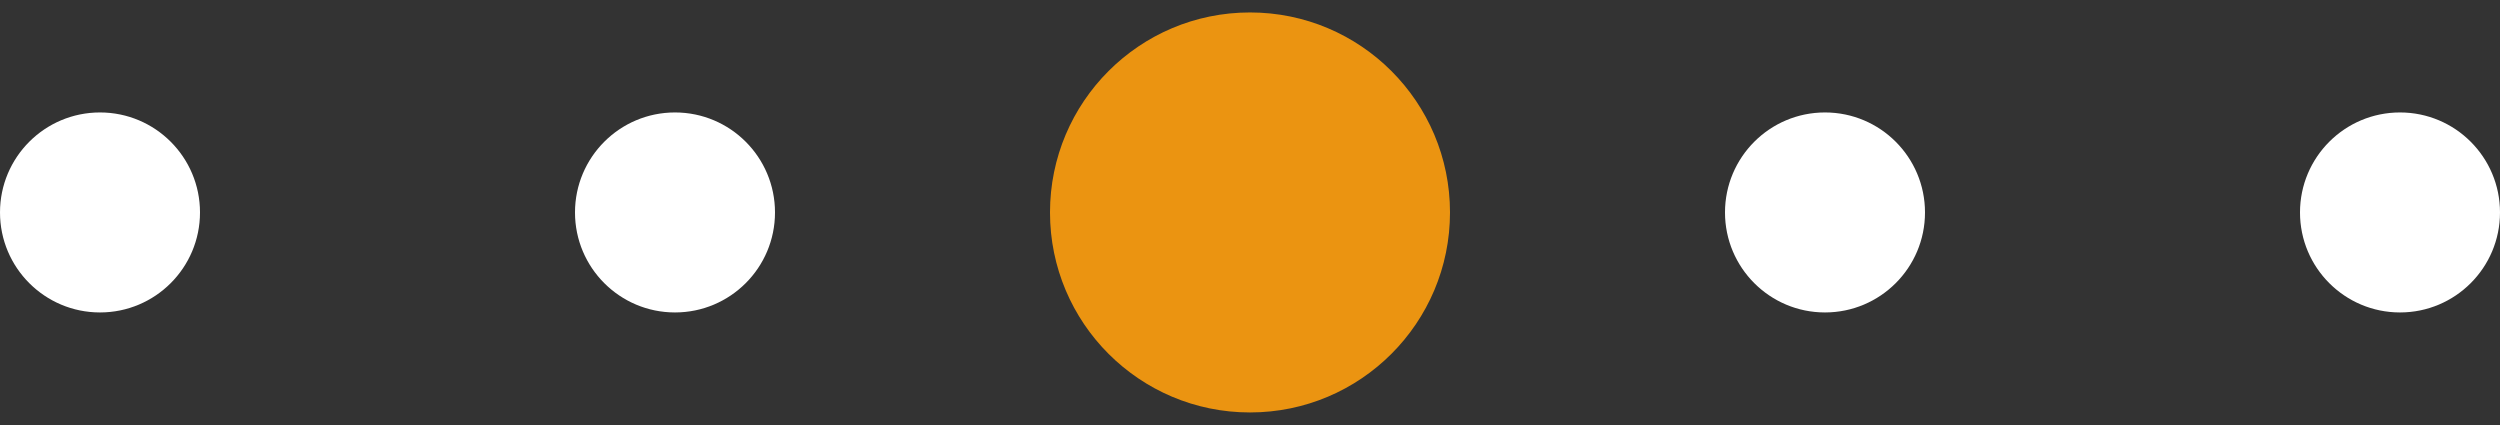 <svg width="100" height="17" viewBox="0 0 100 17" fill="none" xmlns="http://www.w3.org/2000/svg">
<rect x="0" y="0" width="100" height="17" fill="#333333" stroke="none"/>
<g id="Group 12">
<circle id="Ellipse 24" cx="50" cy="8.498" r="8" fill="#EB9411"/>
<circle id="Ellipse 21" cx="27" cy="8.498" r="4" fill="white"/>
<circle id="Ellipse 22" cx="50" cy="8.498" r="4" fill="#EB9411"/>
<circle id="Ellipse 20" cx="4" cy="8.498" r="4" fill="white"/>
<circle id="Ellipse 23" cx="73" cy="8.498" r="4" fill="white"/>
<circle id="Ellipse 21_2" cx="96" cy="8.498" r="4" fill="white"/>
</g>
</svg>
